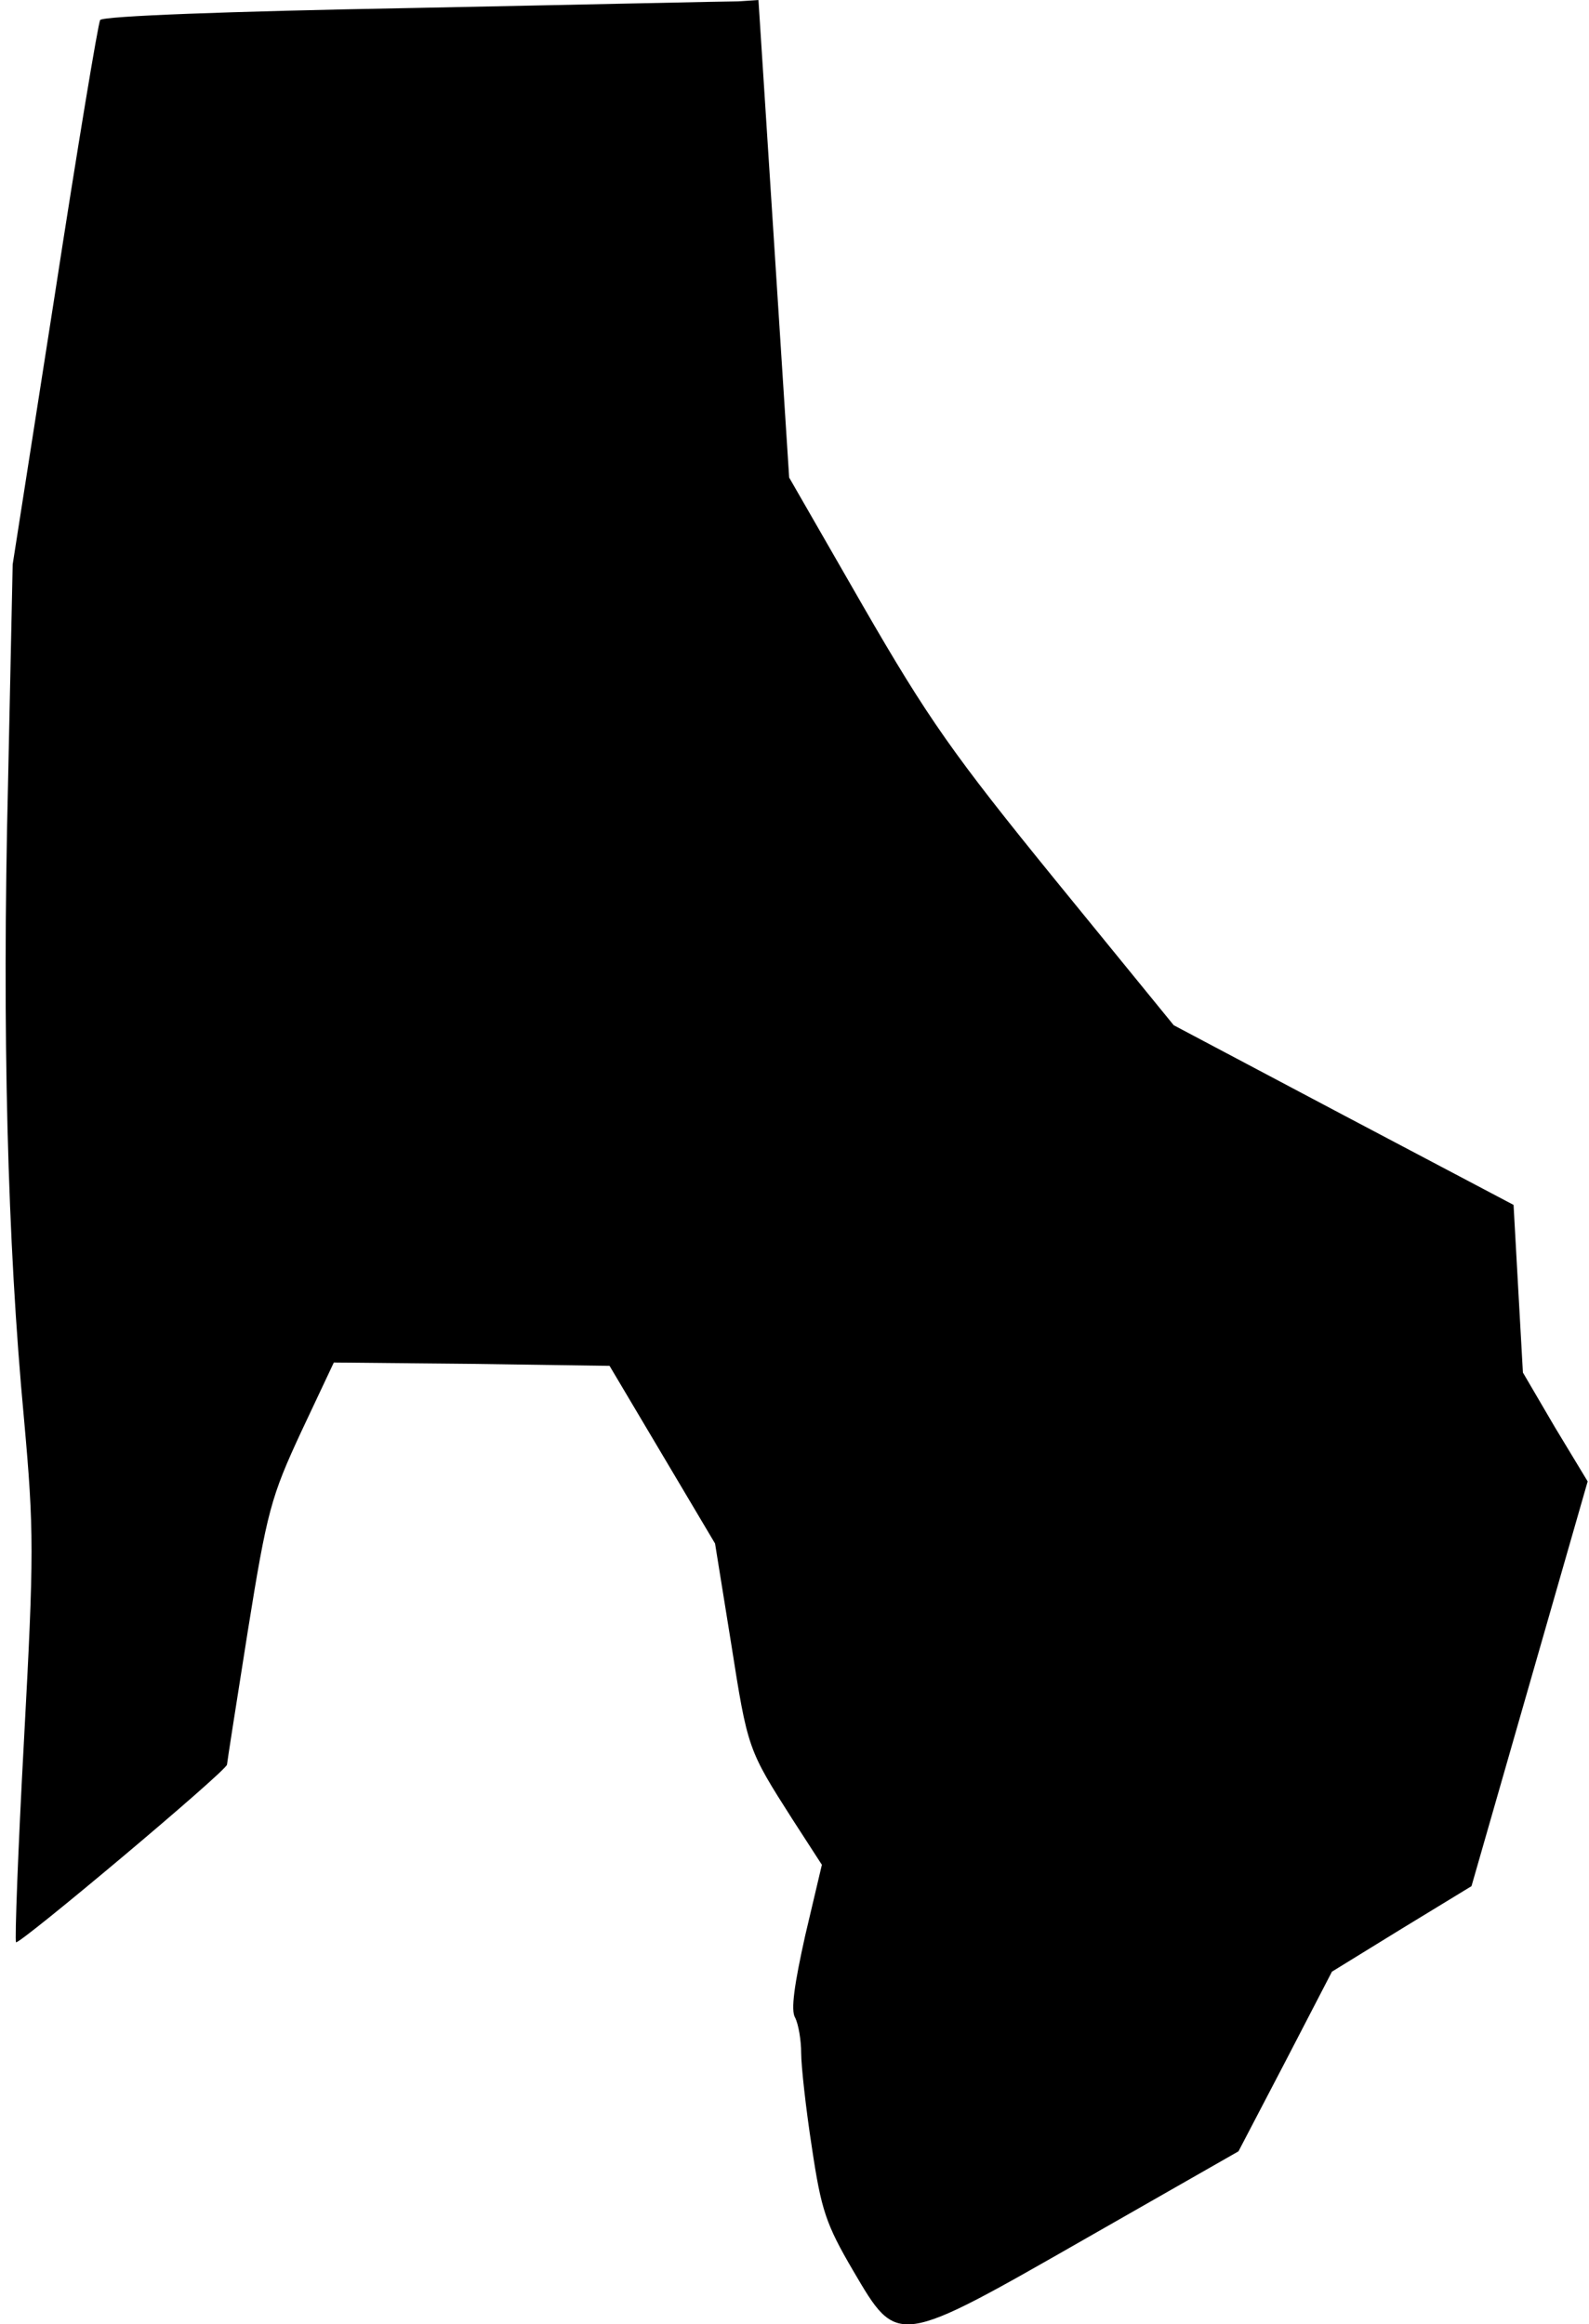 <?xml version="1.0" standalone="no"?>
<!DOCTYPE svg PUBLIC "-//W3C//DTD SVG 20010904//EN"
 "http://www.w3.org/TR/2001/REC-SVG-20010904/DTD/svg10.dtd">
<svg version="1.0" xmlns="http://www.w3.org/2000/svg"
 width="238pt" height="348pt" viewBox="0 0 238 348"
 preserveAspectRatio="xMidYMid meet">
<g transform="translate(0,348) scale(0.1,-0.1)"
fill="#000000" stroke="none">
<path fill="#000000" stroke="none" d="M616 3468 c-273 -5 -462 -12 -466 -18
-3 -5 -34 -191 -68 -412 l-63 -403 -7 -329 c-9 -371 -1 -685 24 -951 15 -167
15 -201 0 -479 -9 -165 -14 -301 -12 -304 5 -4 316 257 316 266 0 2 14 92 31
199 29 181 35 202 80 299 l49 104 206 -2 207 -3 79 -133 79 -133 24 -149 c25
-159 25 -159 92 -264 l44 -68 -25 -106 c-16 -72 -22 -112 -15 -123 5 -10 9
-34 9 -53 0 -19 7 -83 16 -141 14 -94 21 -115 62 -185 67 -114 64 -114 351 50
l226 129 70 134 70 135 104 64 105 64 87 303 87 303 -49 81 -48 82 -7 125 -7
126 -254 134 -255 135 -177 217 c-153 188 -191 242 -288 410 l-111 193 -23
358 -23 357 -30 -2 c-17 0 -238 -5 -490 -10z"/>
</g>
</svg>
